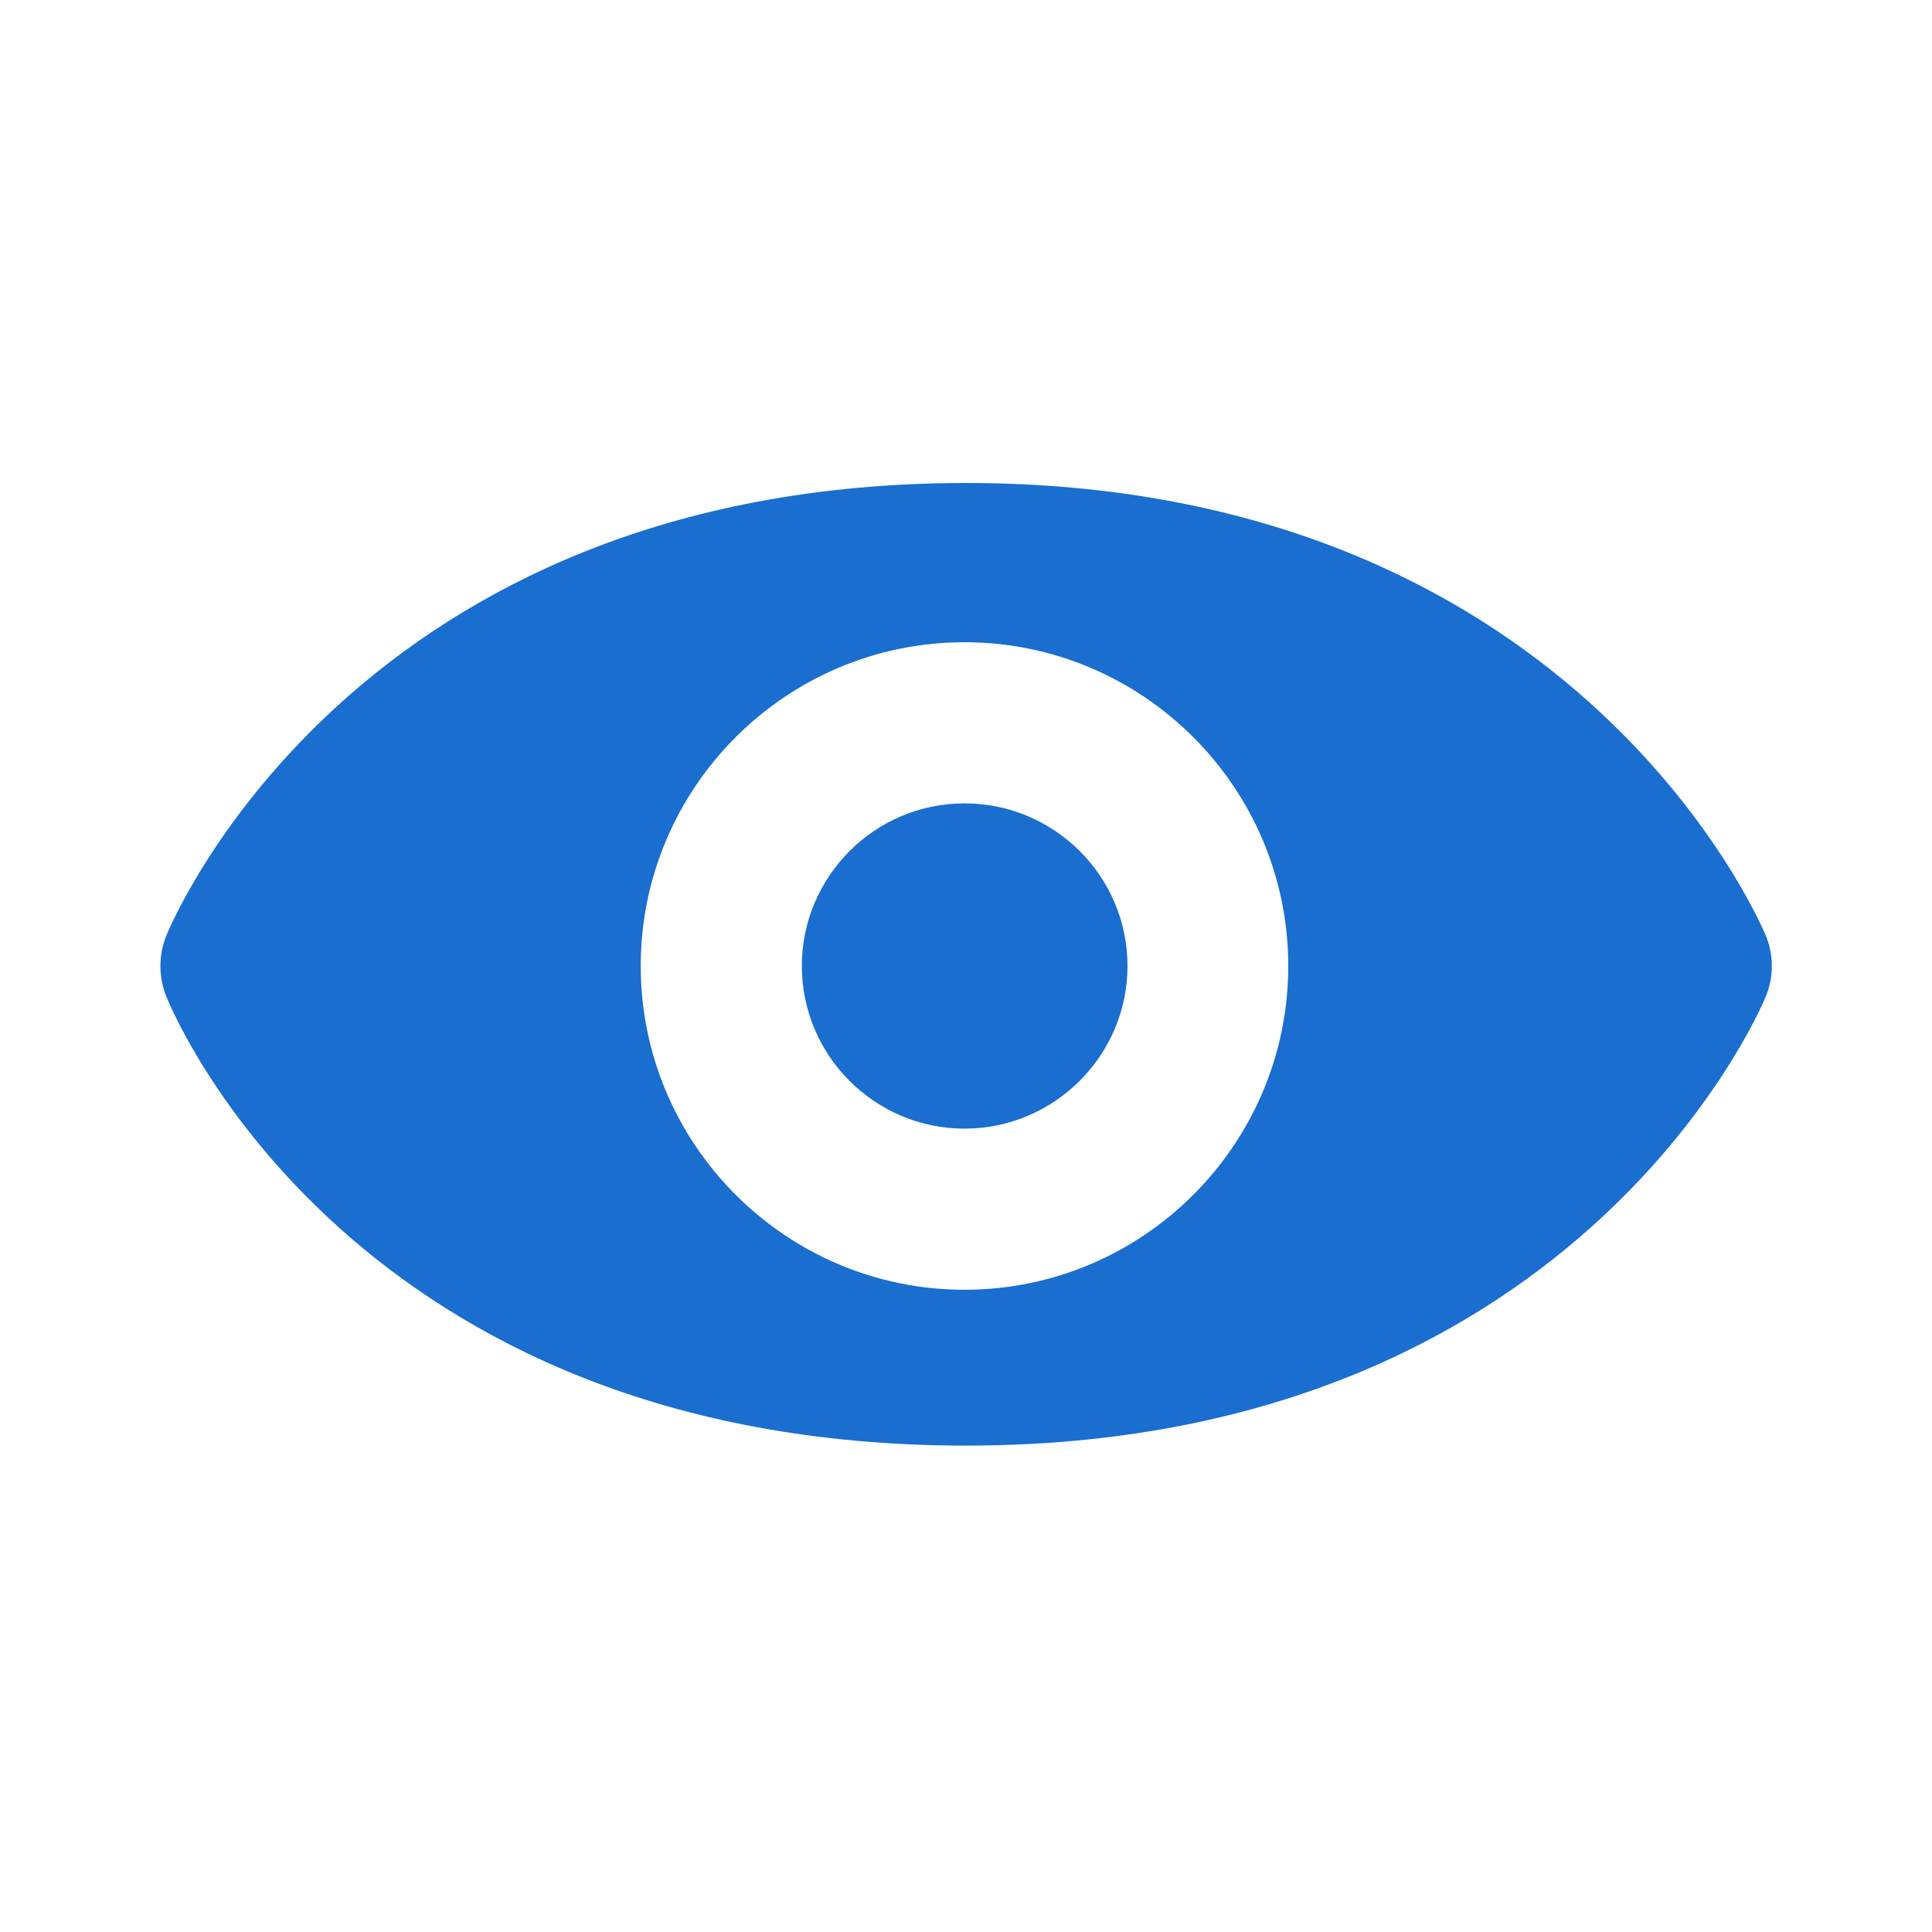 <?xml version="1.0" encoding="utf-8"?>
<!-- Generator: Adobe Illustrator 18.1.1, SVG Export Plug-In . SVG Version: 6.00 Build 0)  -->
<svg version="1.1" id="Artwork" xmlns="http://www.w3.org/2000/svg" xmlns:xlink="http://www.w3.org/1999/xlink" x="0px" y="0px"
	 viewBox="0 0 512 512" enable-background="new 0 0 512 512" xml:space="preserve">
<g>
	<path fill="#196ECF" d="M255.6,212.9c-23.8,0-43.1,19.4-43.1,43.1c0,23.8,19.4,43.1,43.1,43.1c23.8,0,43.2-19.4,43.2-43.1
		C298.8,232.2,279.4,212.9,255.6,212.9z"/>
	<path fill="#196ECF" d="M467.9,247.8c-2.1-4.9-52-119.8-211.9-119.8C95.1,128,46.1,243,44.1,247.9c-2.1,5.1-2.1,10.9-0.1,16
		c1.9,4.9,49.7,119.2,212,119.2c160.4,0,209.9-114,211.9-118.9C470.1,259,470.1,253,467.9,247.8z M255.6,341.8
		c-47.3,0-85.8-38.5-85.8-85.8s38.5-85.8,85.8-85.8c47.3,0,85.8,38.5,85.8,85.8S302.9,341.8,255.6,341.8z"/>
</g>
</svg>
